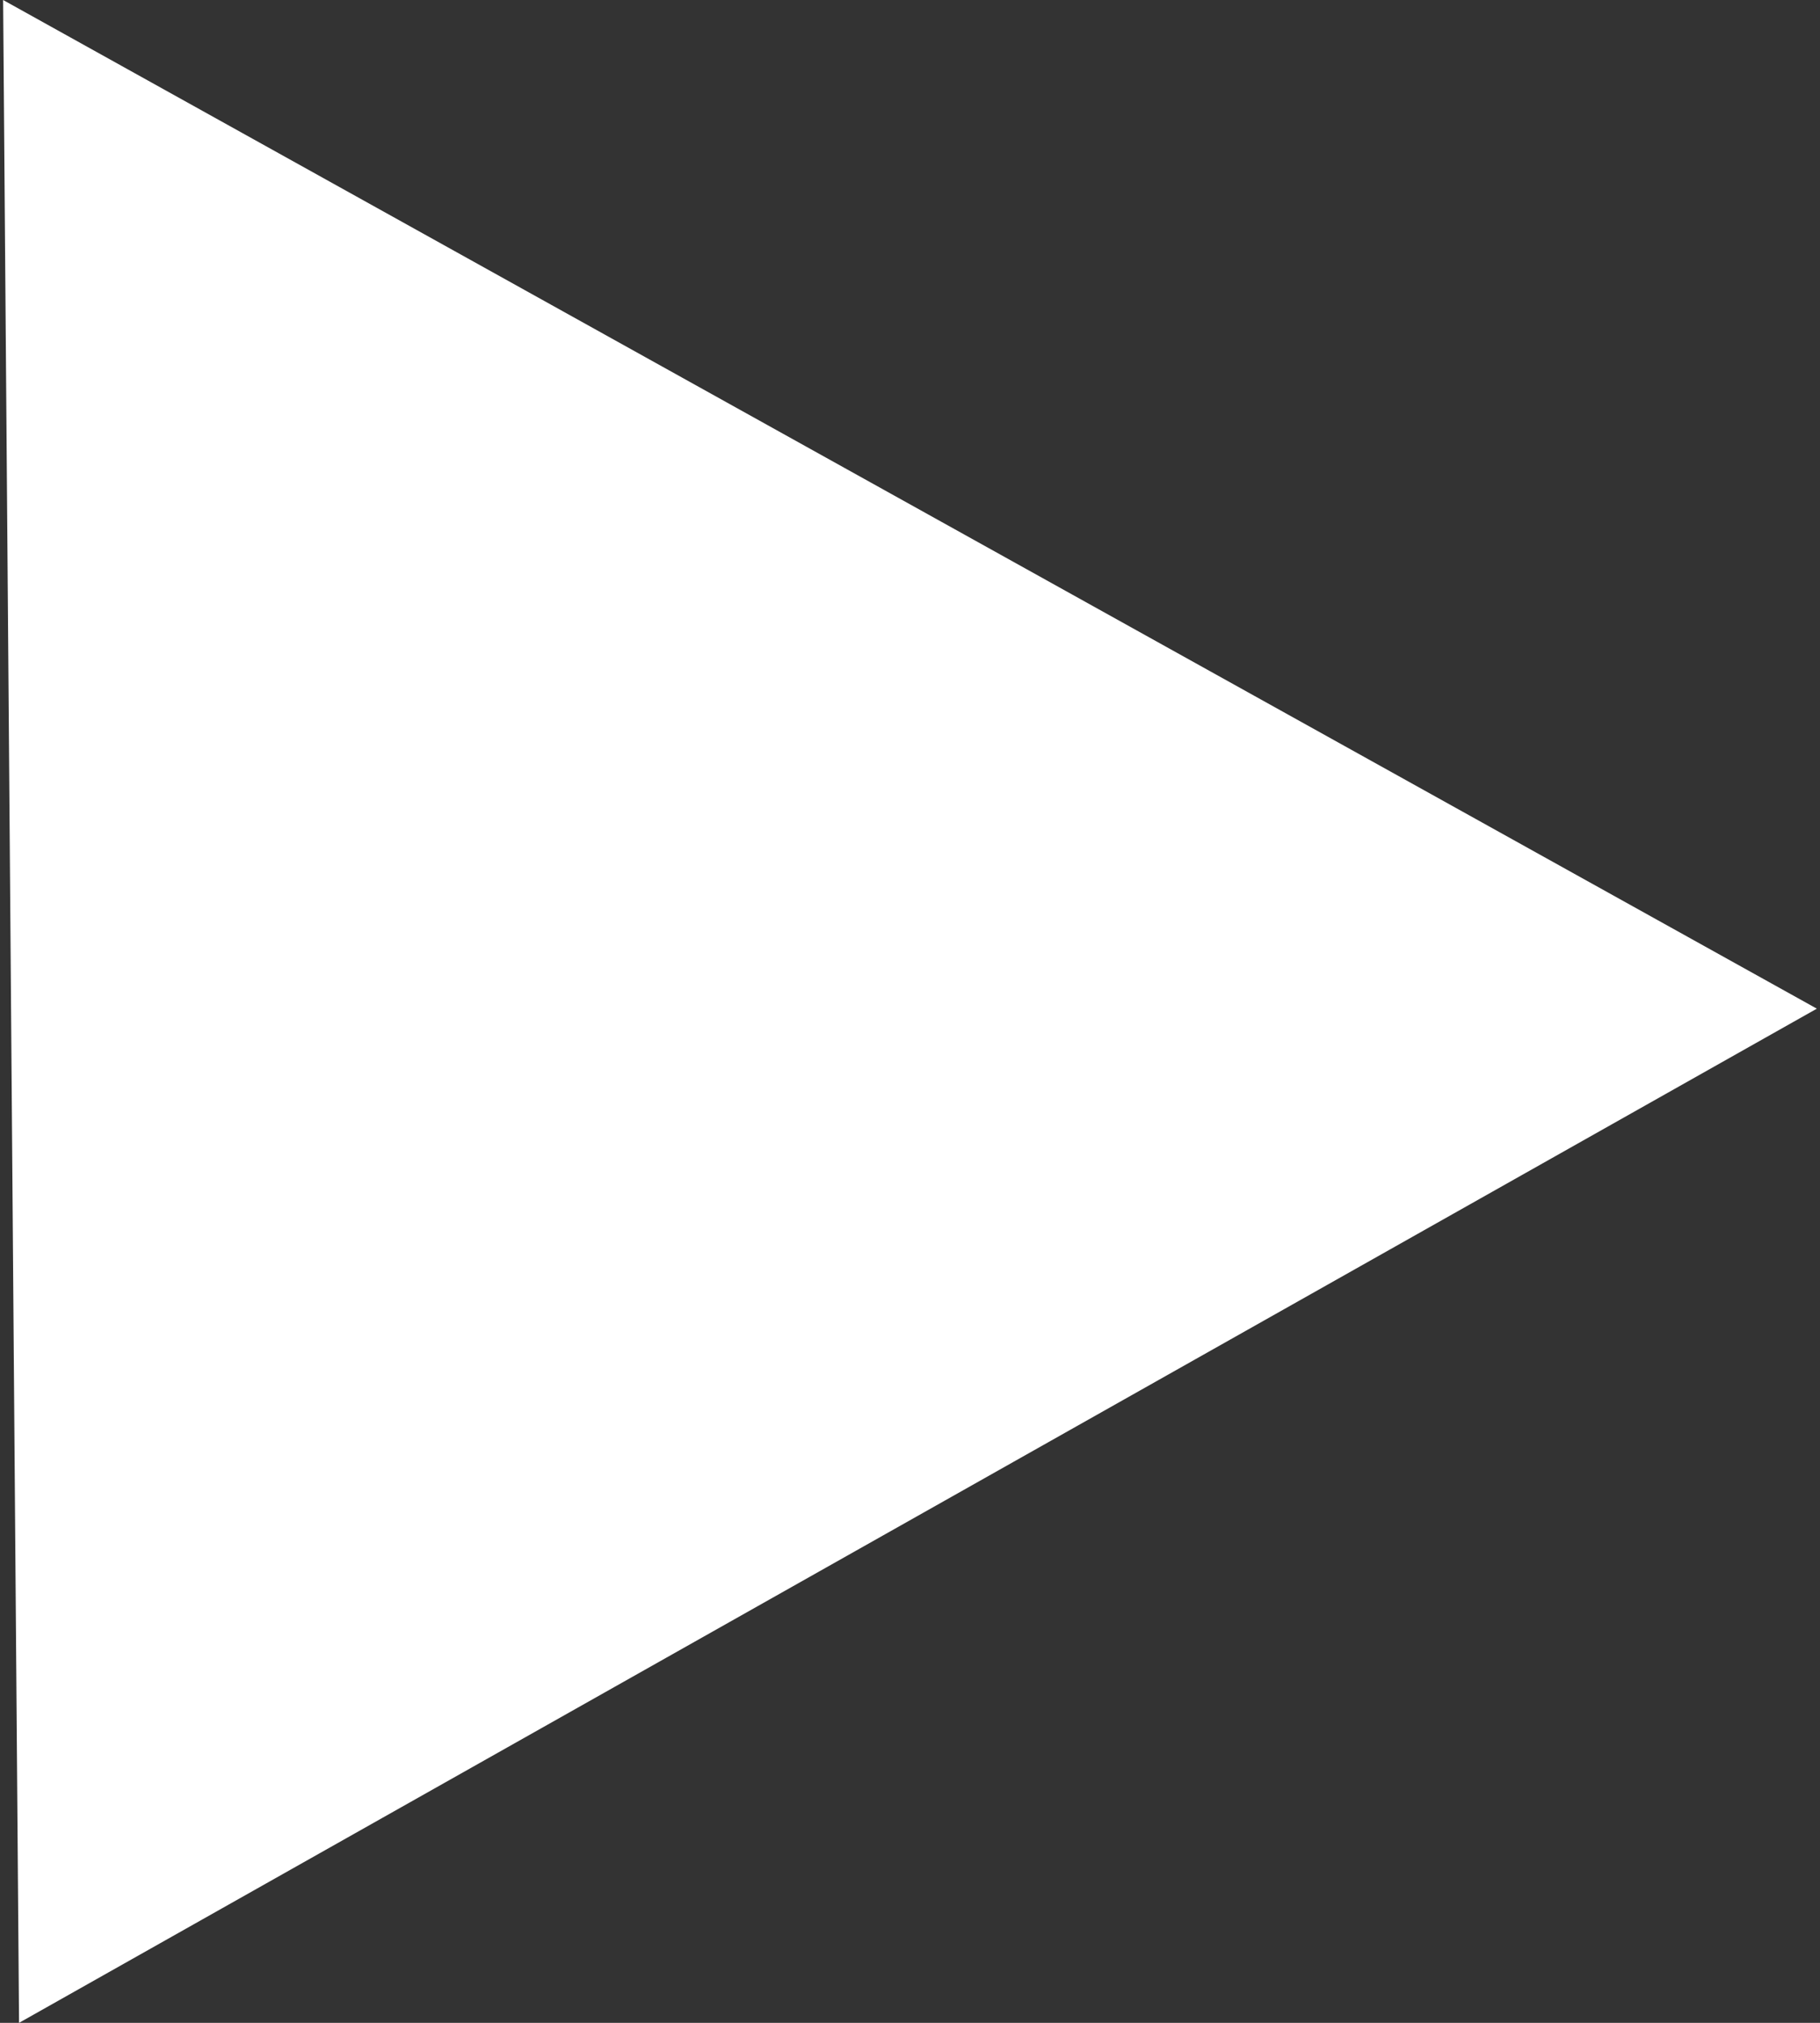 <svg width="45" height="50" xmlns="http://www.w3.org/2000/svg" xmlns:xlink="http://www.w3.org/1999/xlink" overflow="hidden"><rect width="100%" height="100%" fill="#333333" stroke="none"/><defs><clipPath id="clip0"><rect x="0" y="0" width="45" height="50"/></clipPath></defs><g clip-path="url(#clip0)"><path d="M0.58 0.847 43.908 24.935 0.96 49.155 0.58 0.847Z" fill="#FFFFFF"/><path d="M42.893 24.938 1.082 1.693 1.449 48.31 42.893 24.938M44.922 24.932 0.471 50 0.077-3.78247e-06 44.922 24.932Z" fill="#FFFFFF"/></g></svg>